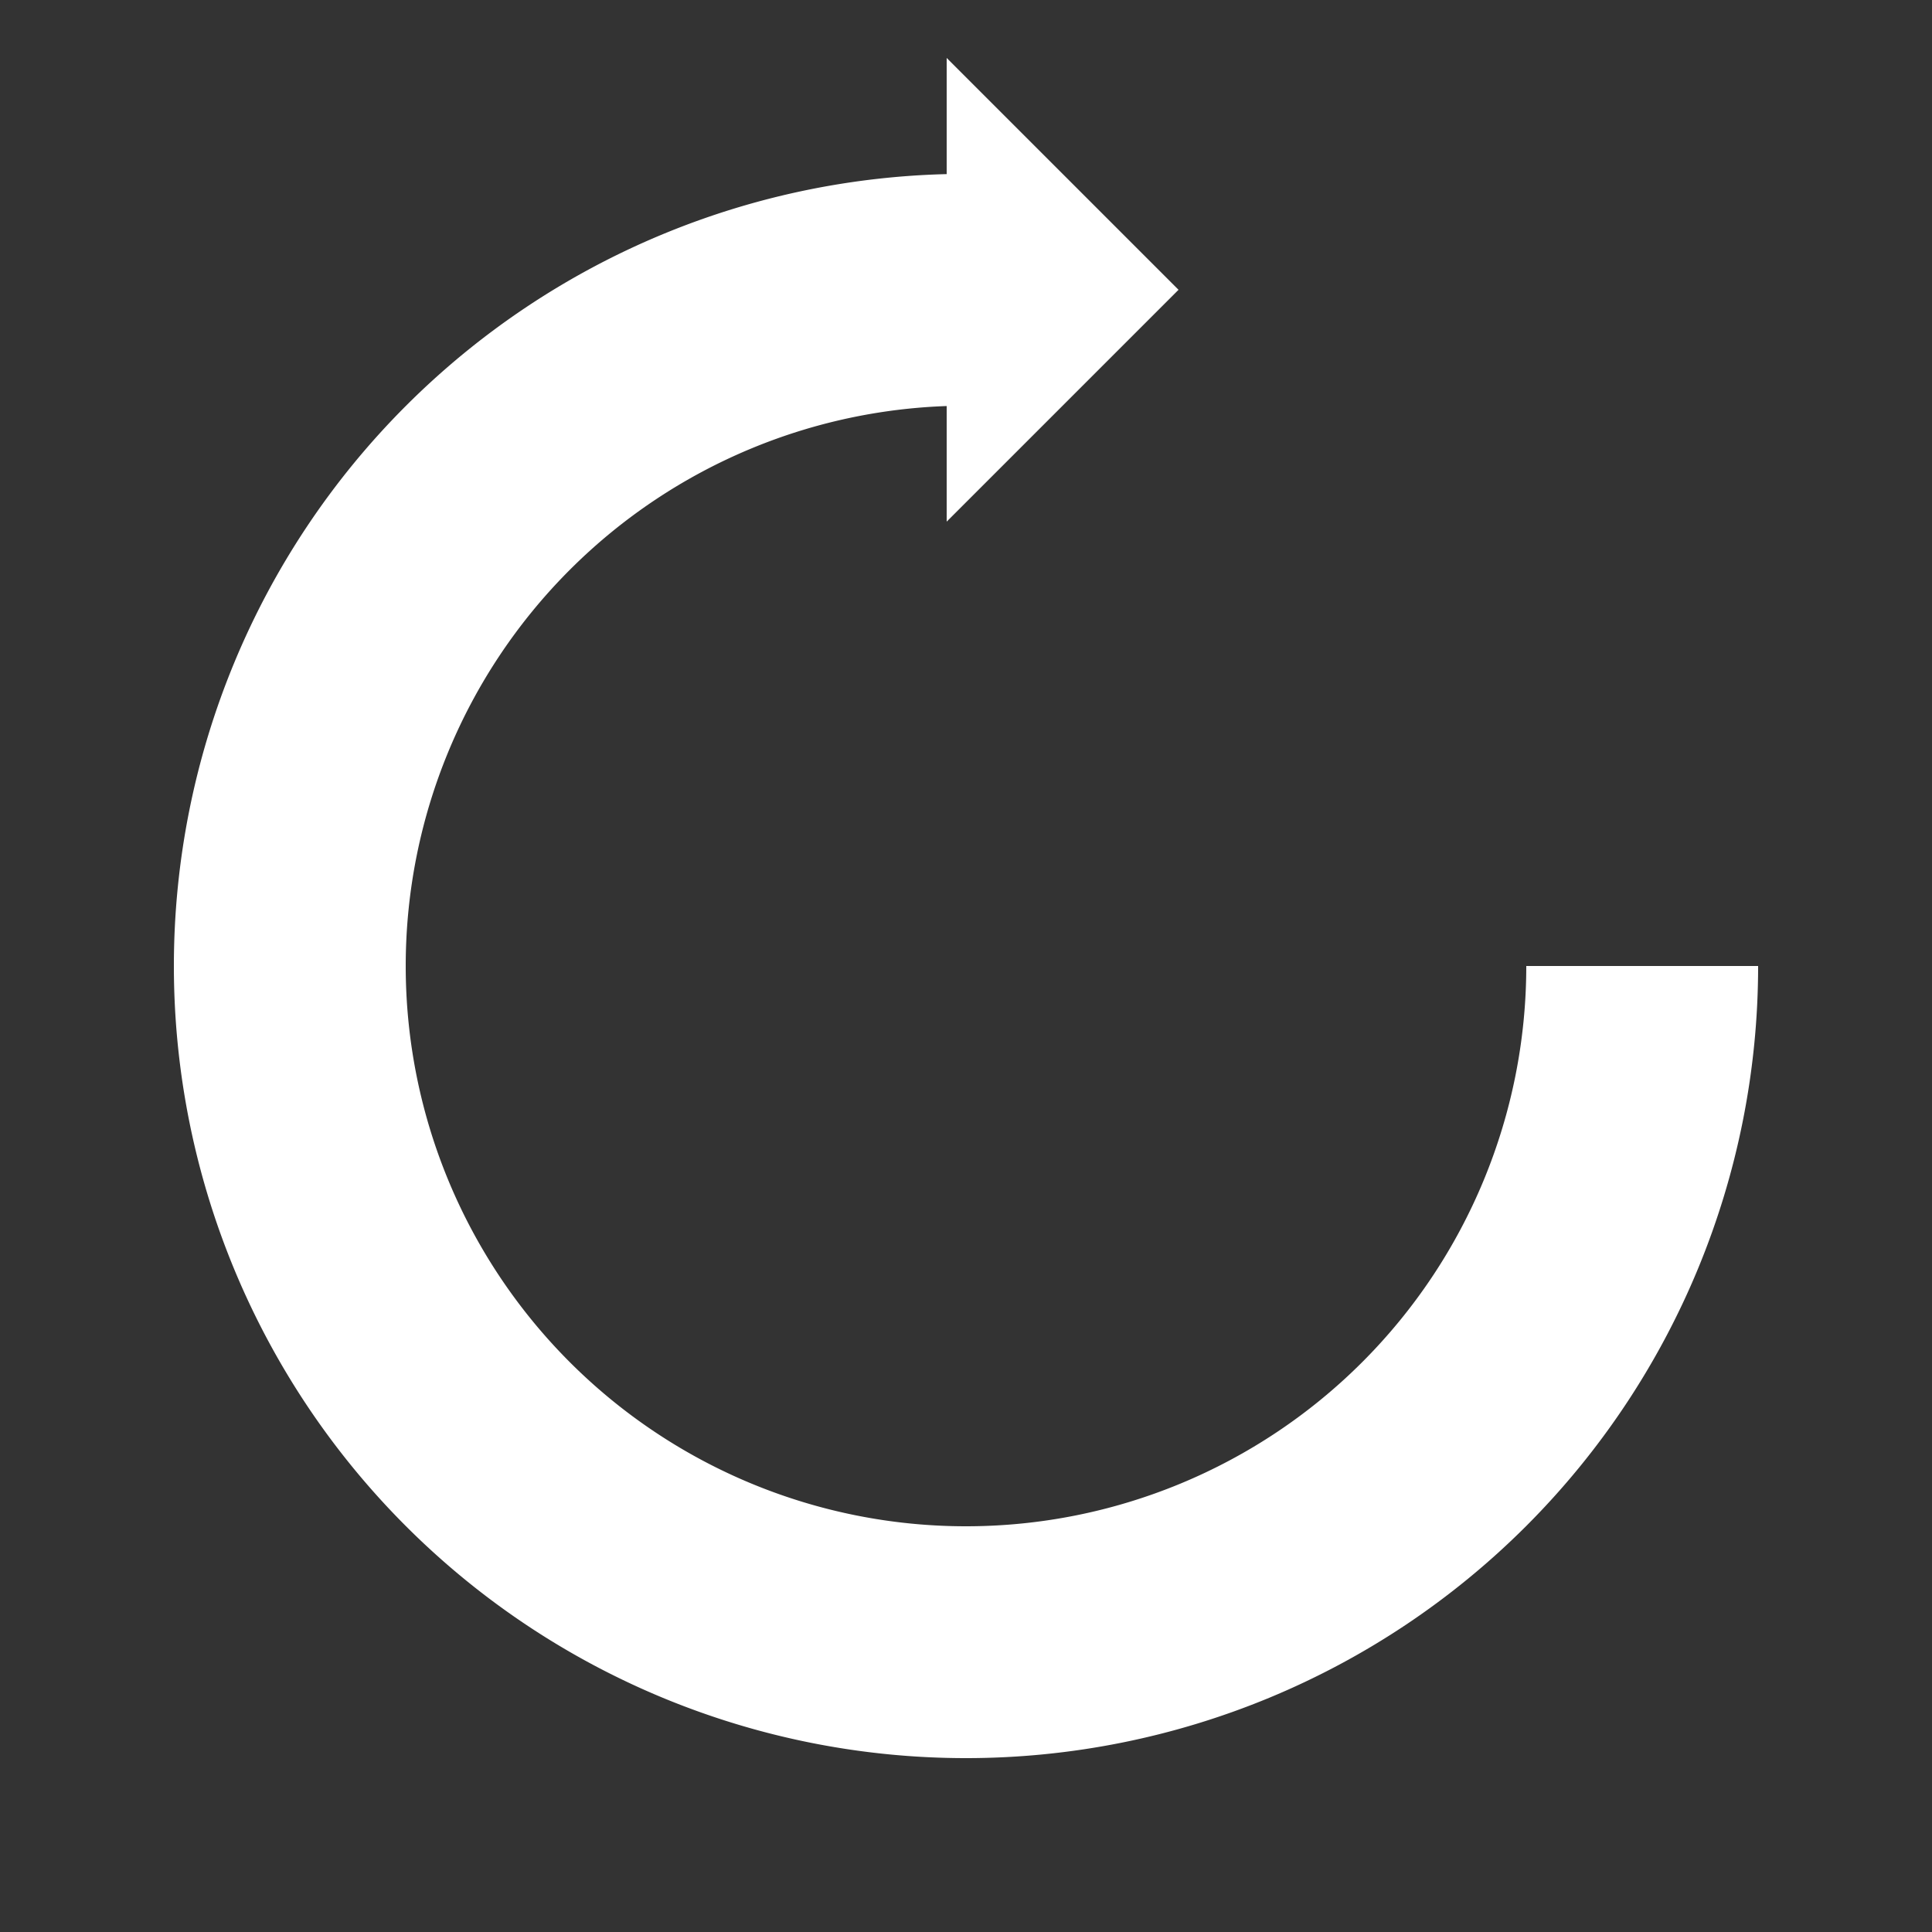 <svg xmlns="http://www.w3.org/2000/svg" viewBox="0 0 100 100" preserveAspectRatio="xMidYMid" width="200" height="200" style="shape-rendering: auto; display: block; background: transparent;" xmlns:xlink="http://www.w3.org/1999/xlink"><rect x="0" y="0" width="100" height="100" fill="#333333" stroke="none"/><g><g>
  <path stroke-width="12" stroke="#ffffff" fill="none" d="M50 15A35 35 0 1 0 85 50"></path>
  <path fill="#ffffff" d="M49 3L49 27L61 15L49 3"></path>
  <animateTransform keyTimes="0;1" values="0 50 50;360 50 50" dur="0.478s" repeatCount="indefinite" type="rotate" attributeName="transform"></animateTransform>
</g><g></g></g><!-- [ldio] generated by https://loading.io --></svg>